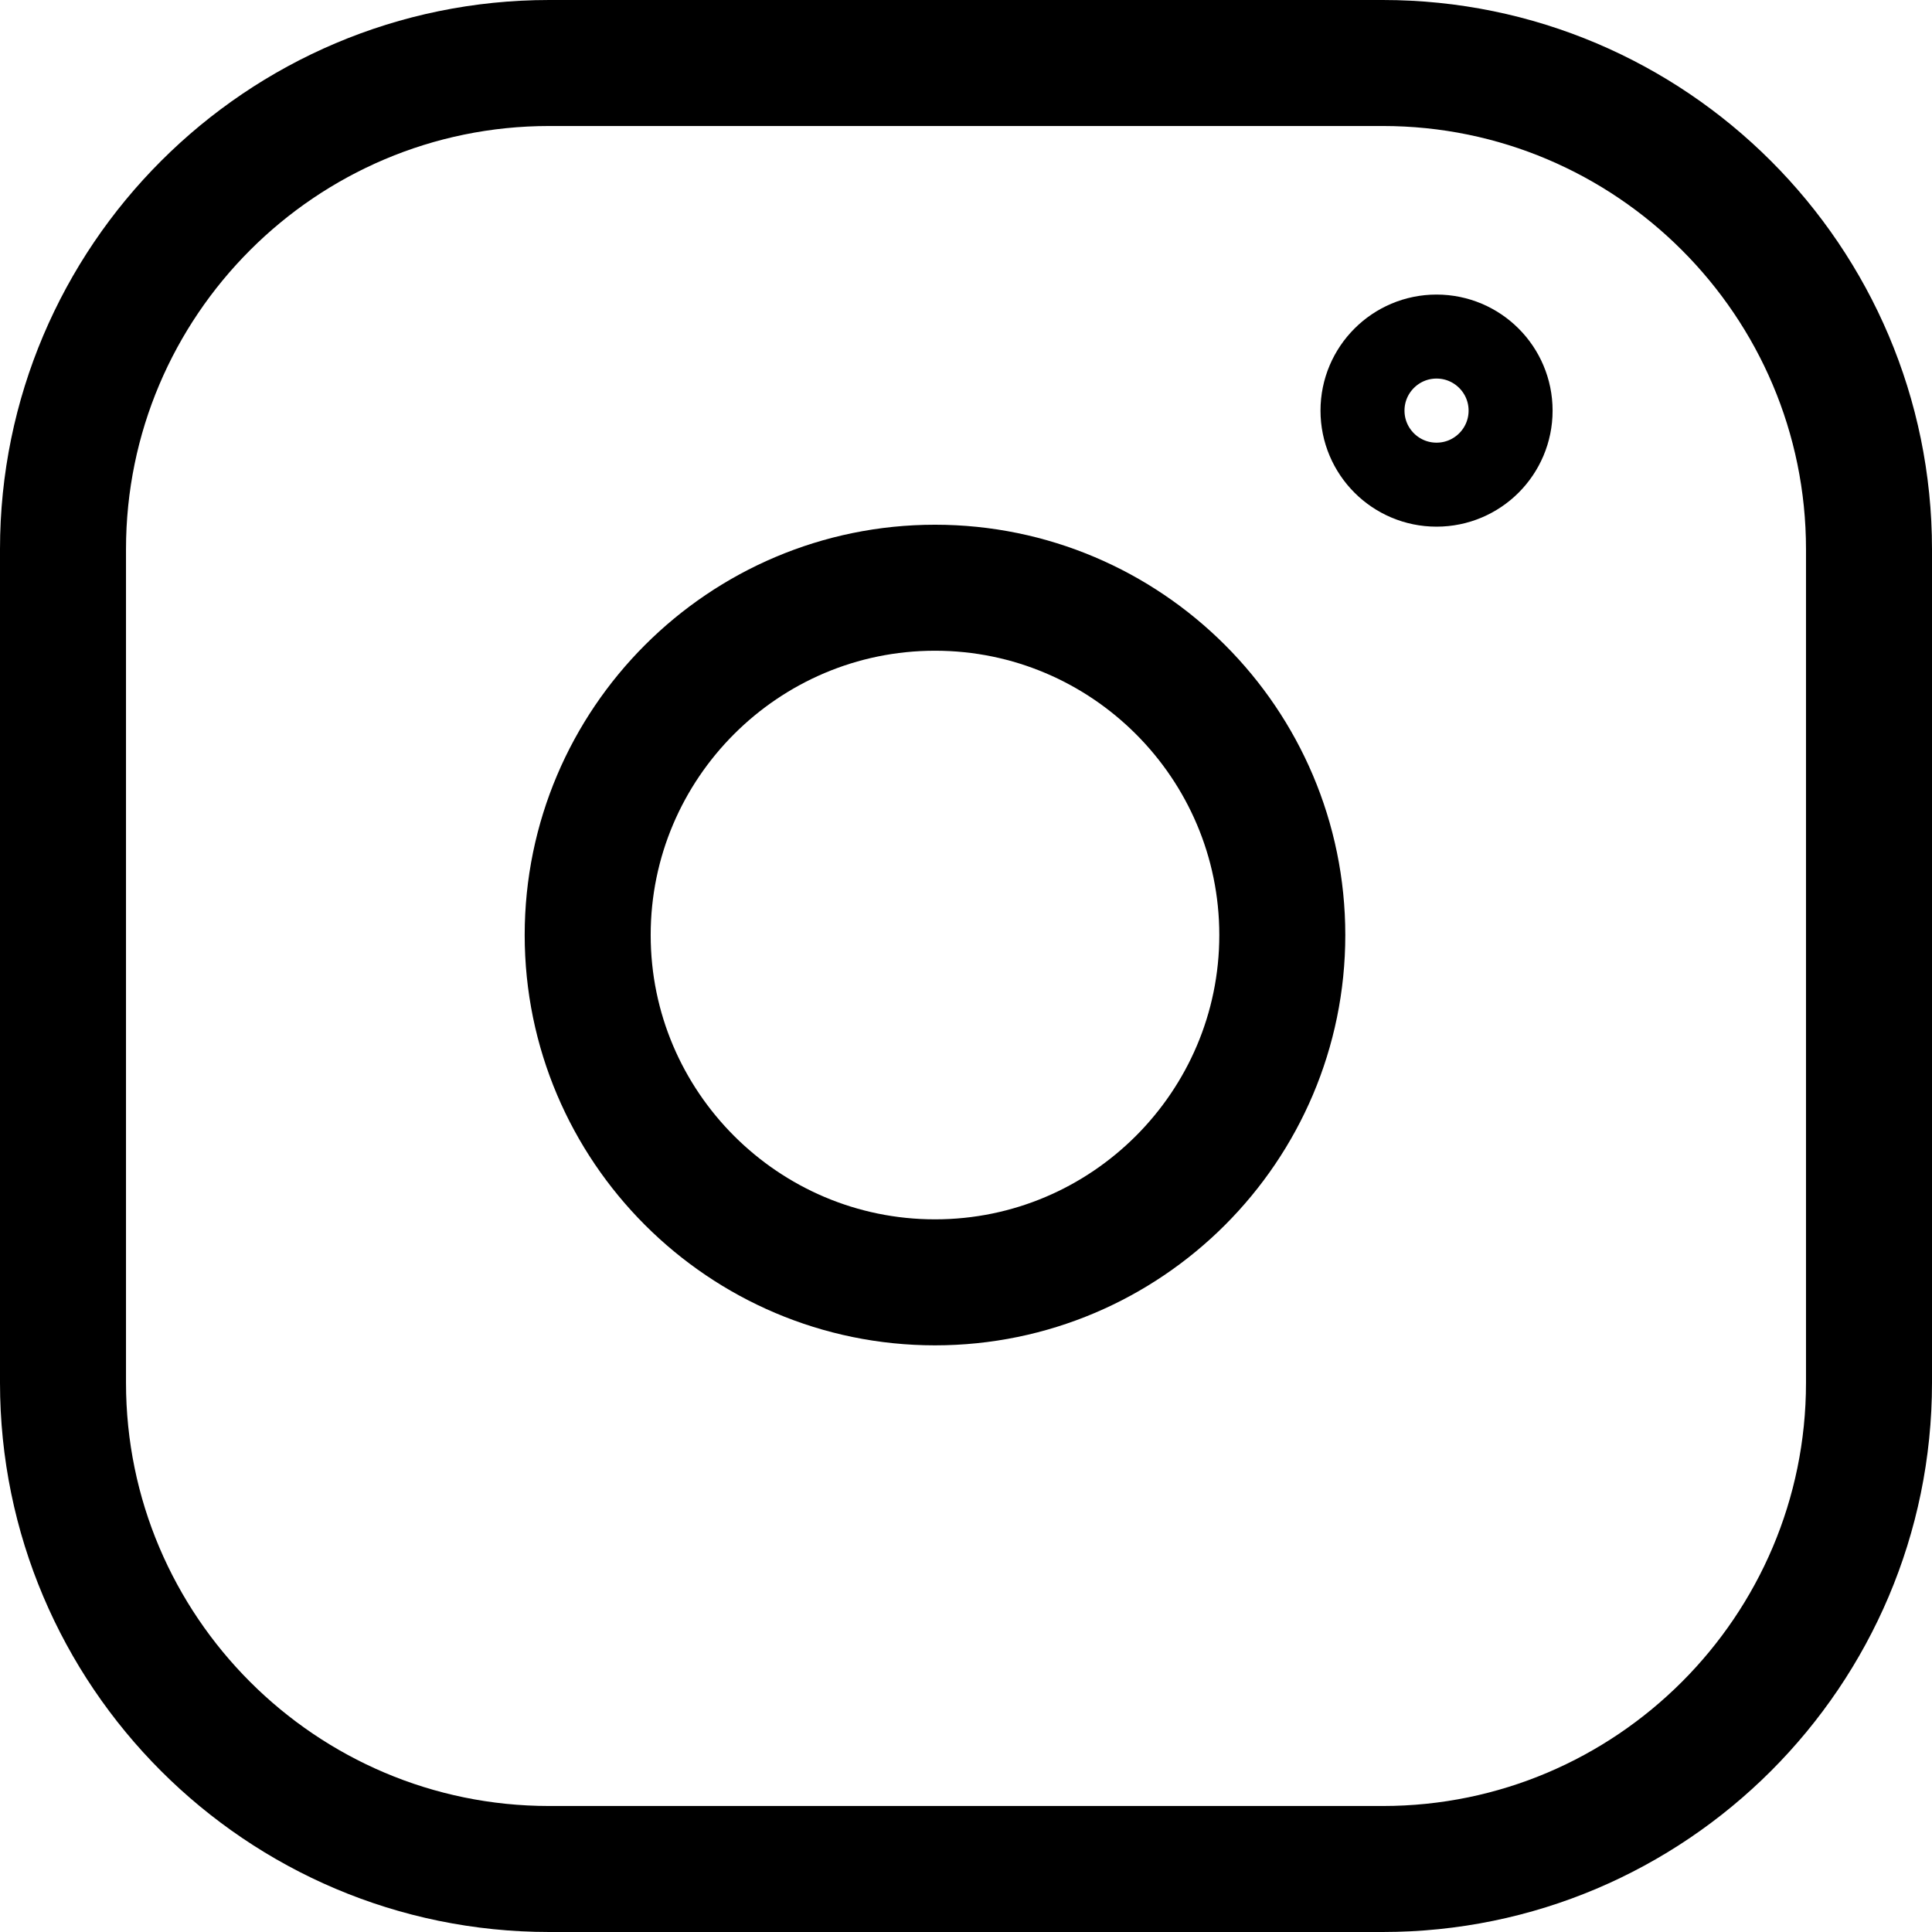 <svg width="92" height="92" viewBox="0 0 92 92" fill="none" xmlns="http://www.w3.org/2000/svg">
<path d="M89 65.846C89 78.614 78.614 89 65.846 89H26.154C13.386 89 3 78.614 3 65.846V26.154C3 13.386 13.386 3 26.154 3H65.846C78.614 3 89 13.386 89 26.154V65.846Z" stroke="black" stroke-width="6"/>
<path d="M44.524 61.064C35.408 61.064 27.985 53.642 27.985 44.526C27.985 35.403 35.408 27.987 44.524 27.987C53.64 27.987 61.062 35.403 61.062 44.526C61.062 53.642 53.64 61.064 44.524 61.064Z" stroke="black" stroke-width="6"/>
<path d="M68.407 23.079C70.354 23.079 71.933 21.501 71.933 19.553C71.933 17.606 70.354 16.027 68.407 16.027C66.46 16.027 64.881 17.606 64.881 19.553C64.881 21.501 66.46 23.079 68.407 23.079Z" stroke="black" stroke-width="4"/>
</svg>
